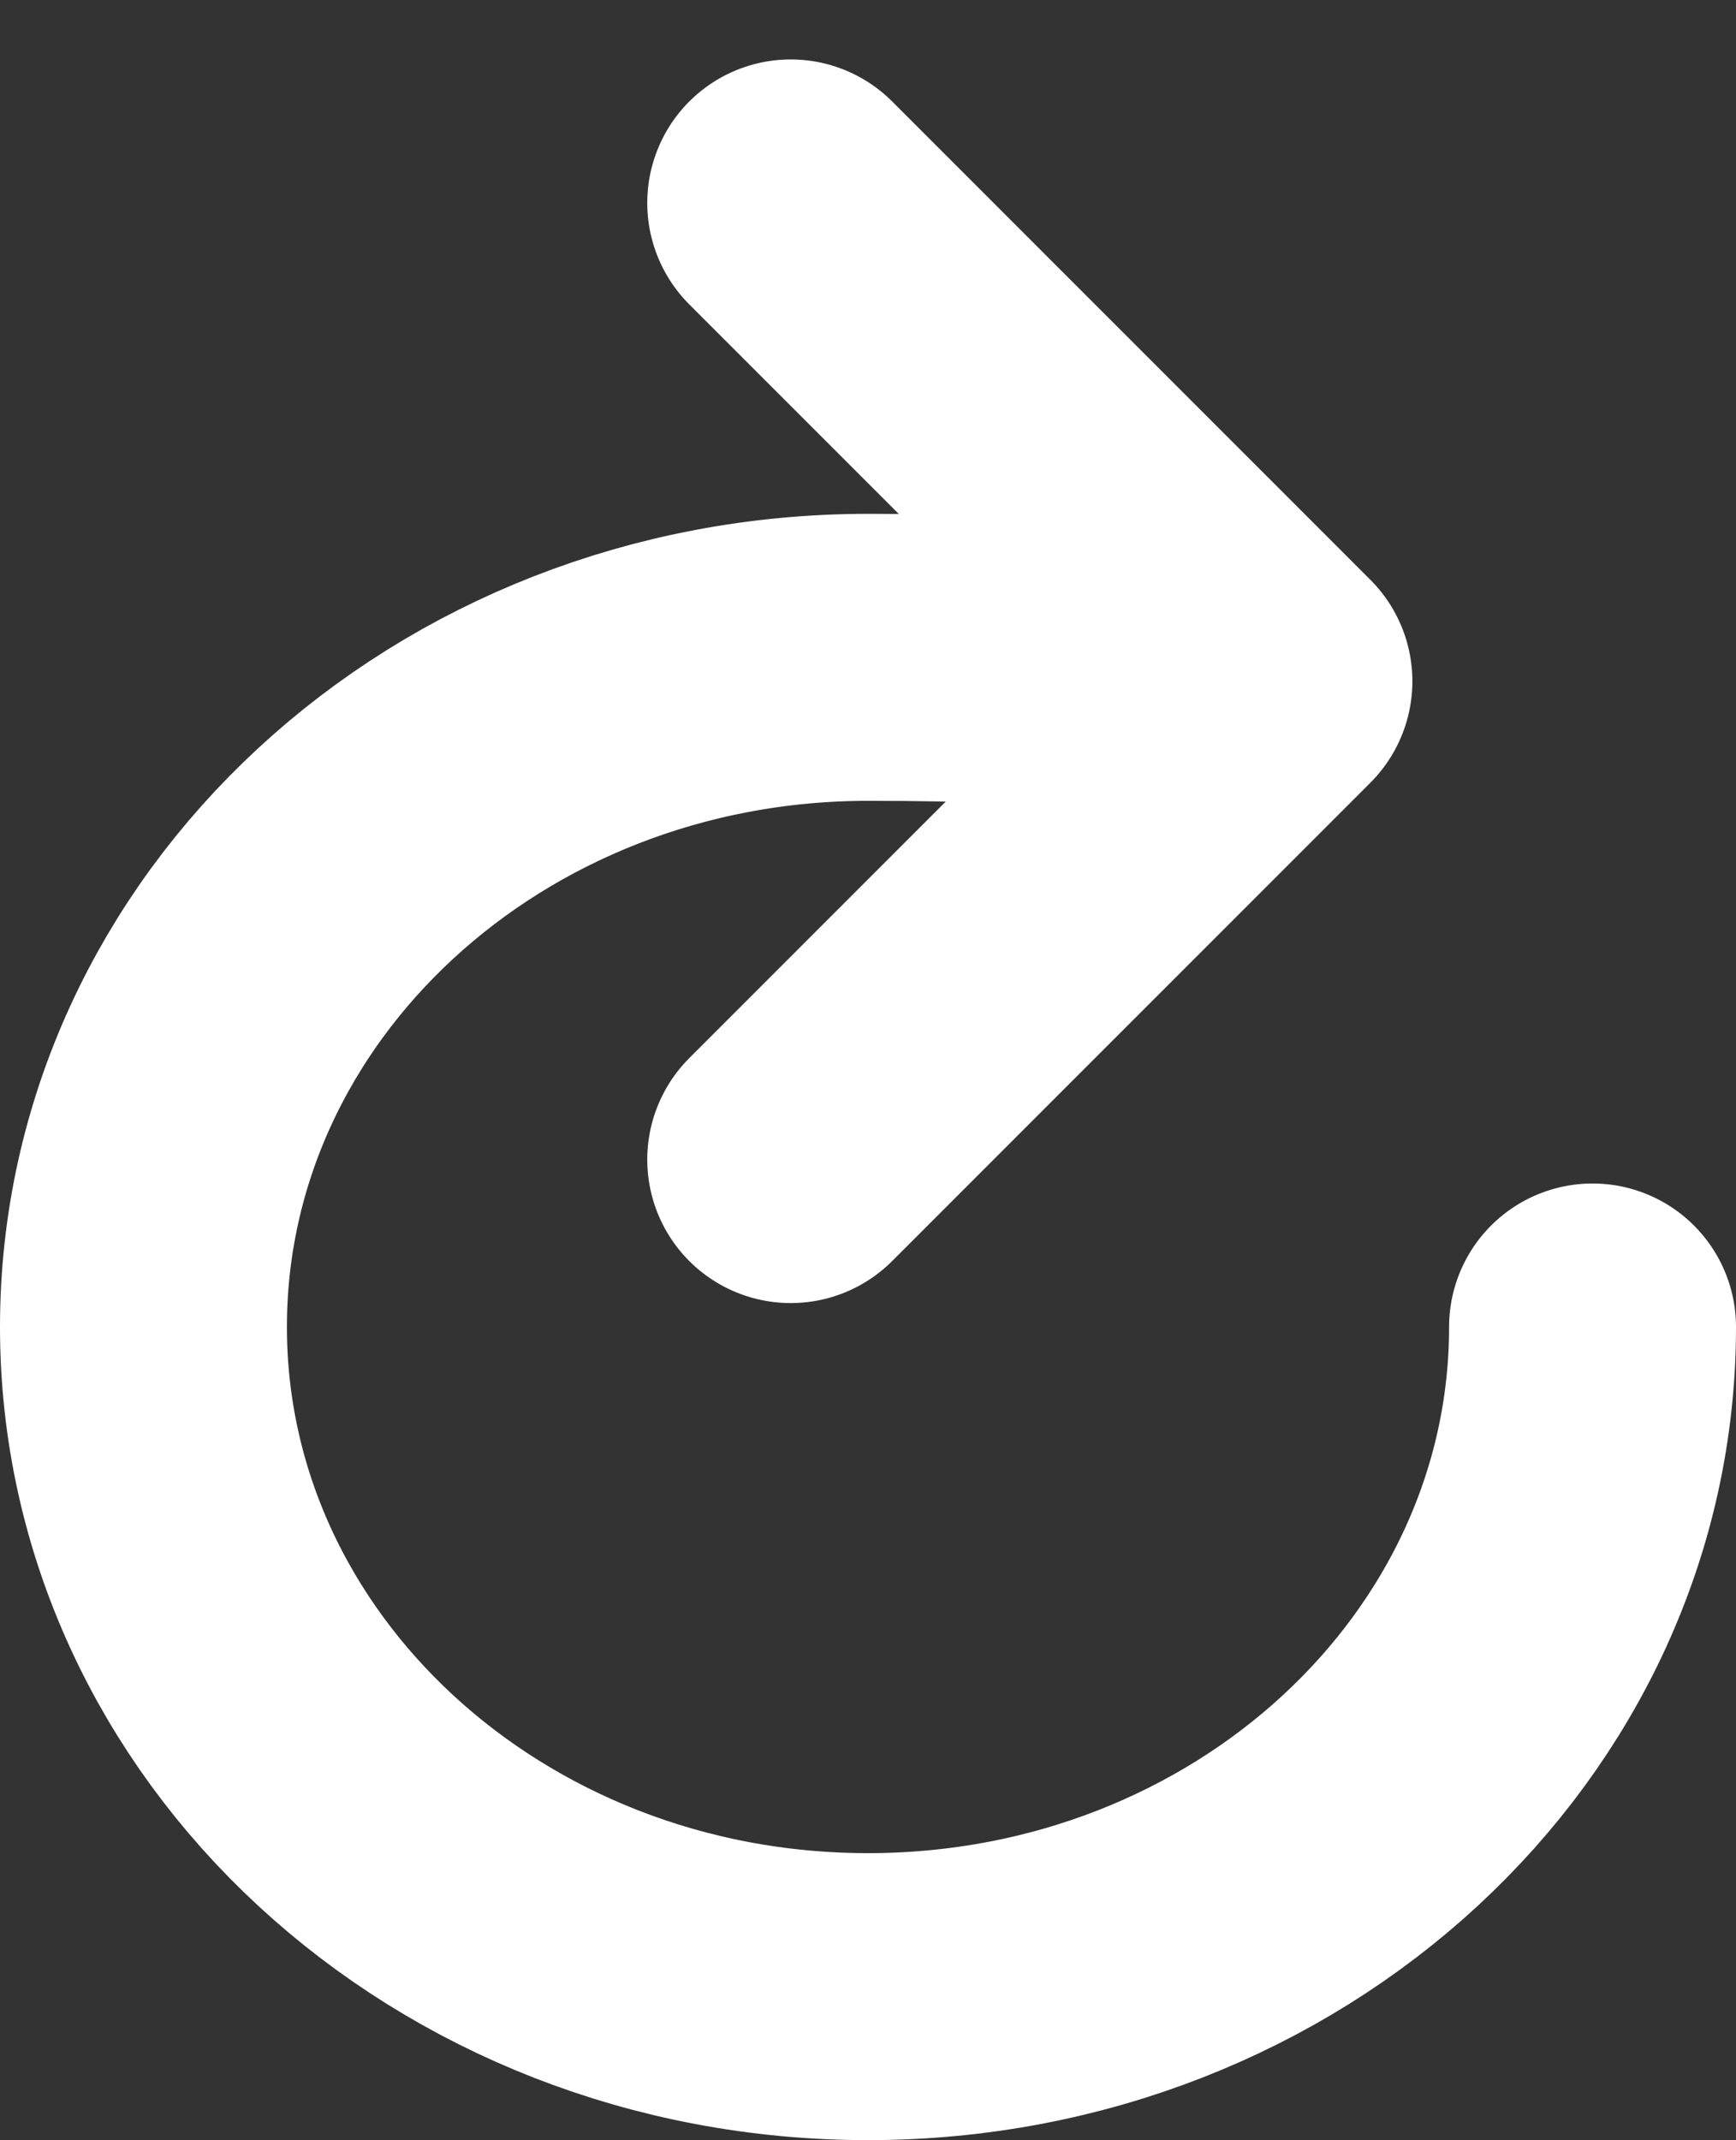 <svg xmlns="http://www.w3.org/2000/svg" width="290.424" height="357.941" viewBox="0 0 290.424 357.941">
  <rect x="0" y="0" width="290.424" height="357.941" fill="#333333" stroke="none"/>
  <g id="refresh-outline" transform="translate(-72 -24.059)">
    <path id="Path_3" data-name="Path 3" d="M265.7,142.4s18.455-8.4-48.485-8.4S96,184.144,96,246s54.269,112,121.212,112,121.212-50.144,121.212-112" fill="none" stroke="#fff" stroke-linecap="round" stroke-miterlimit="10" stroke-width="48"/>
    <path id="Path_4" data-name="Path 4" d="M256,58l80,80-80,80" transform="translate(-51.717)" fill="none" stroke="#fff" stroke-linecap="round" stroke-linejoin="round" stroke-width="48"/>
  </g>
</svg>
